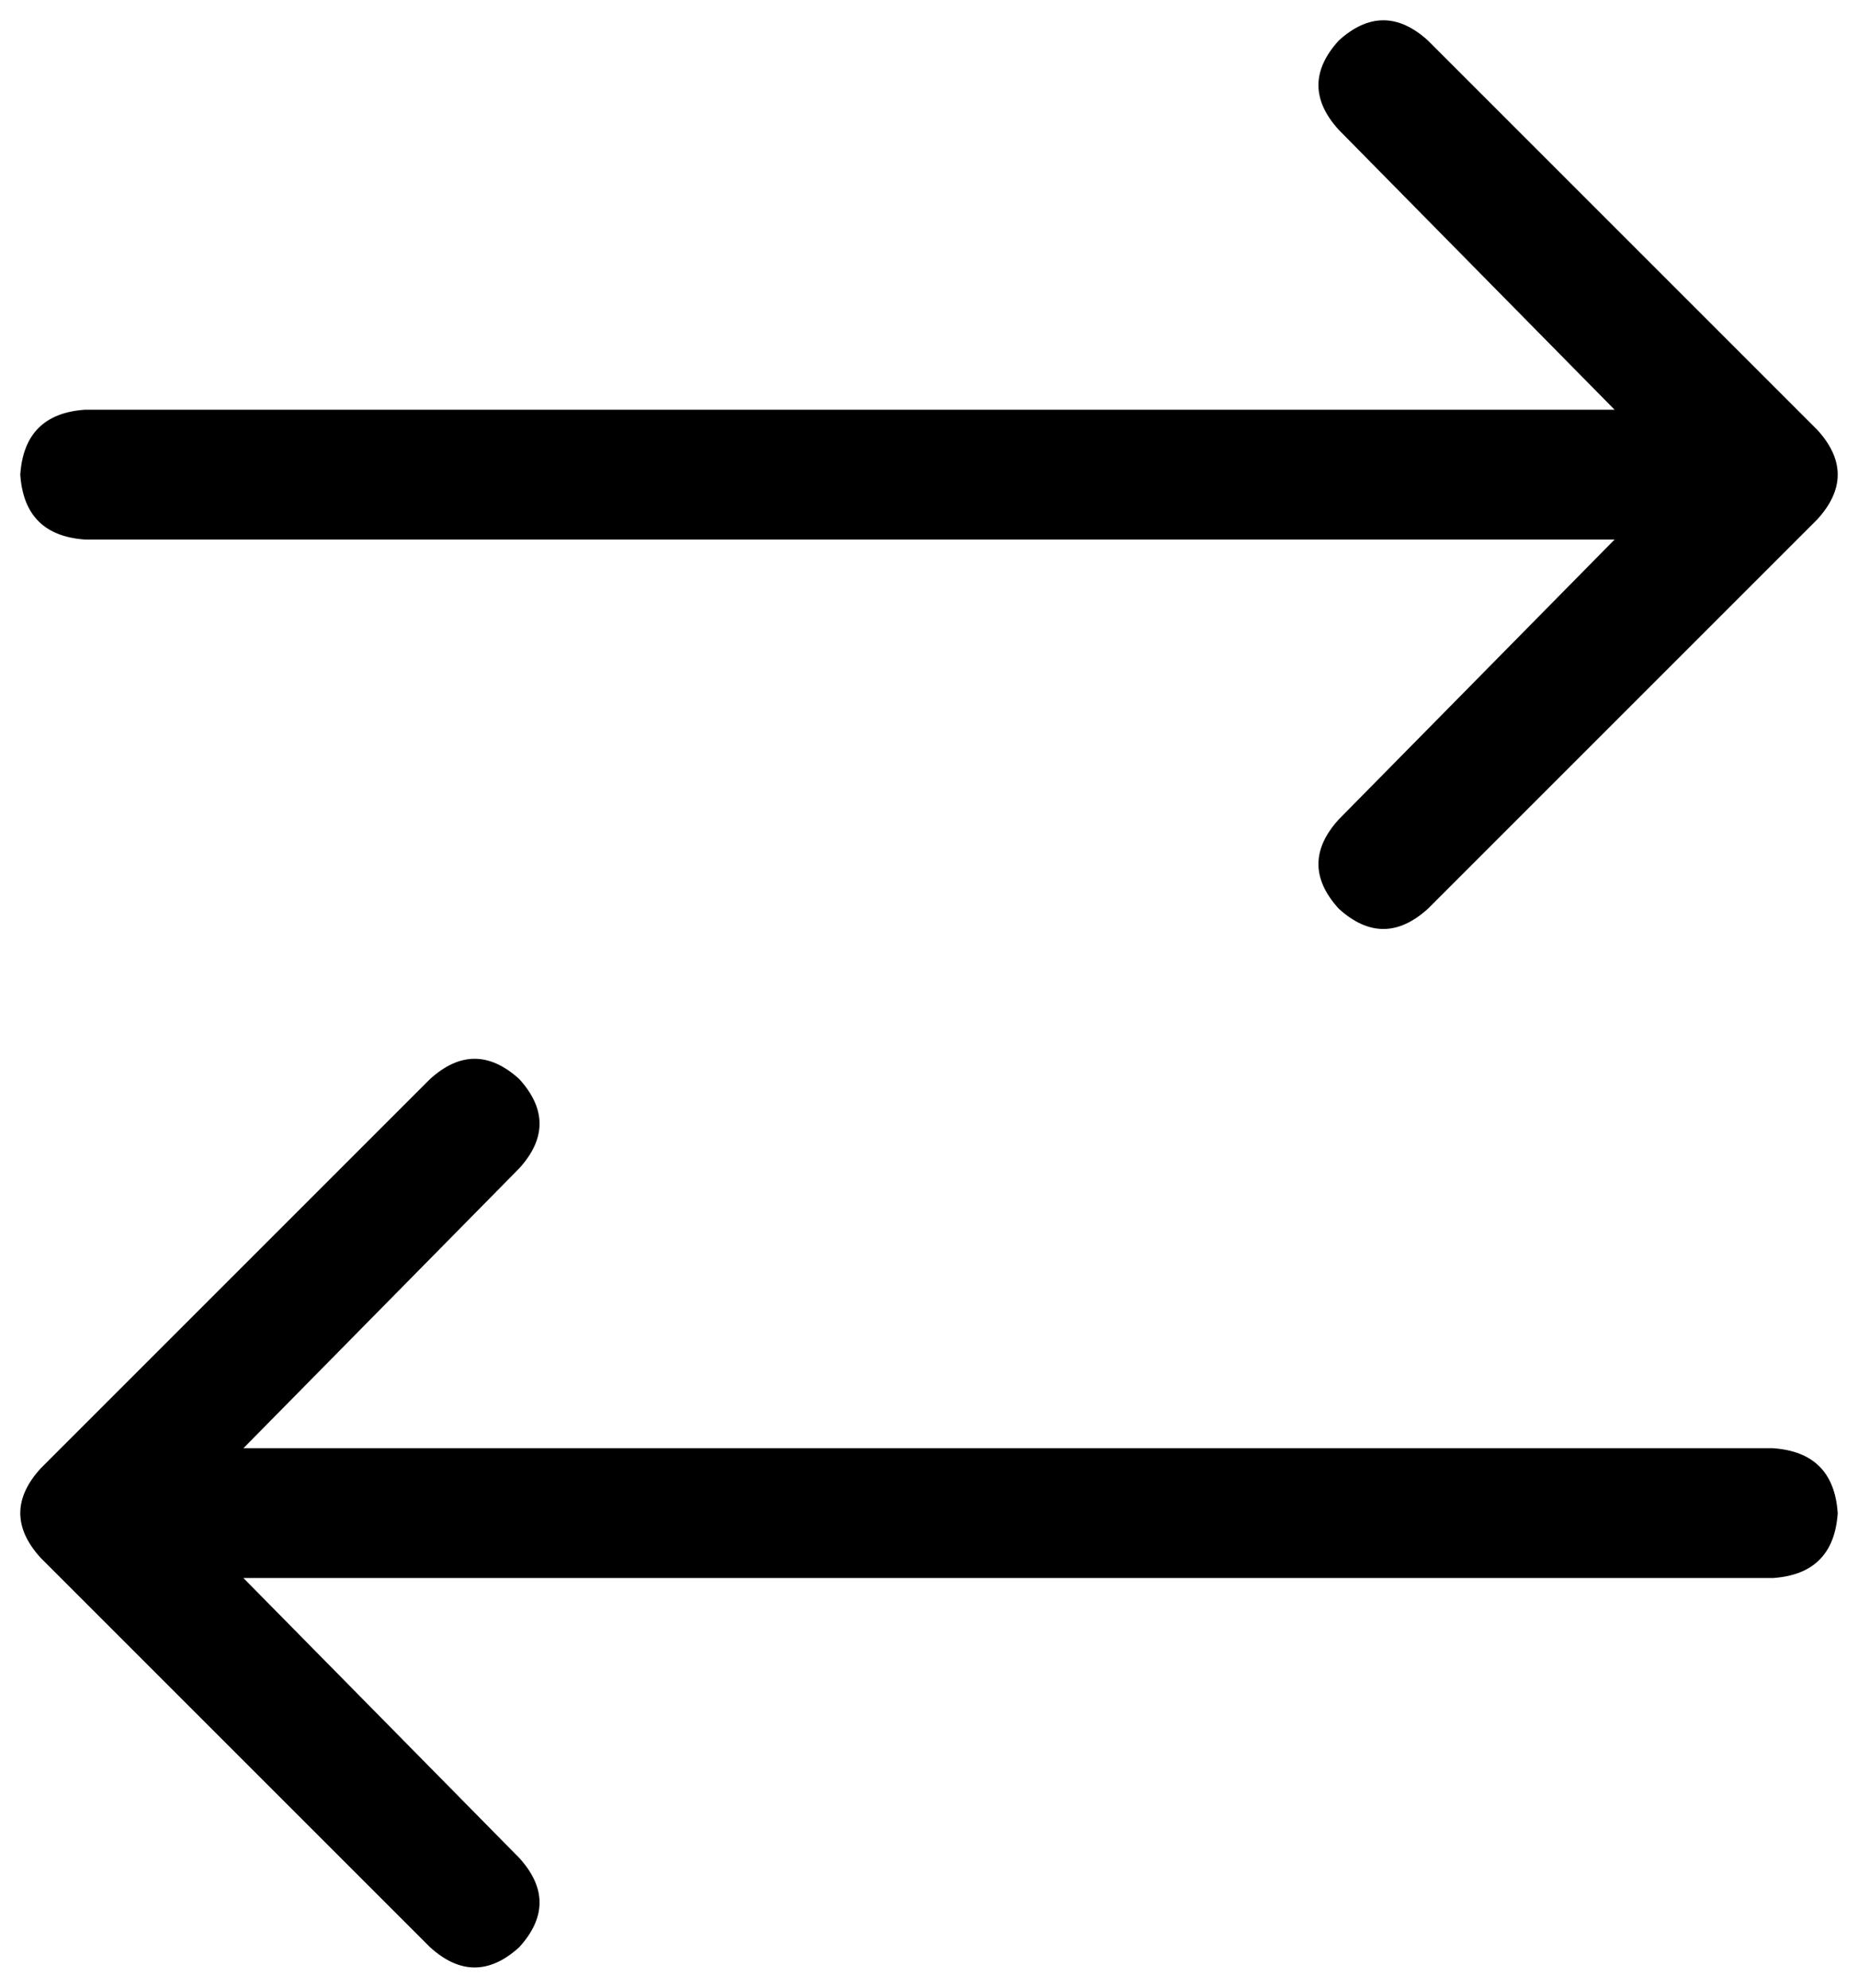 <svg viewBox="0 0 458 490">
  <path
    d="M 448 128 Q 458 117 448 106 L 352 10 Q 341 0 330 10 Q 320 21 330 32 L 398 101 L 21 101 Q 6 102 5 117 Q 6 132 21 133 L 398 133 L 330 202 Q 320 213 330 224 Q 341 234 352 224 L 448 128 L 448 128 Z M 106 480 Q 117 490 128 480 Q 138 469 128 458 L 60 389 L 437 389 Q 452 388 453 373 Q 452 358 437 357 L 60 357 L 128 288 Q 138 277 128 266 Q 117 256 106 266 L 10 362 Q 0 373 10 384 L 106 480 L 106 480 Z"
  />
</svg>